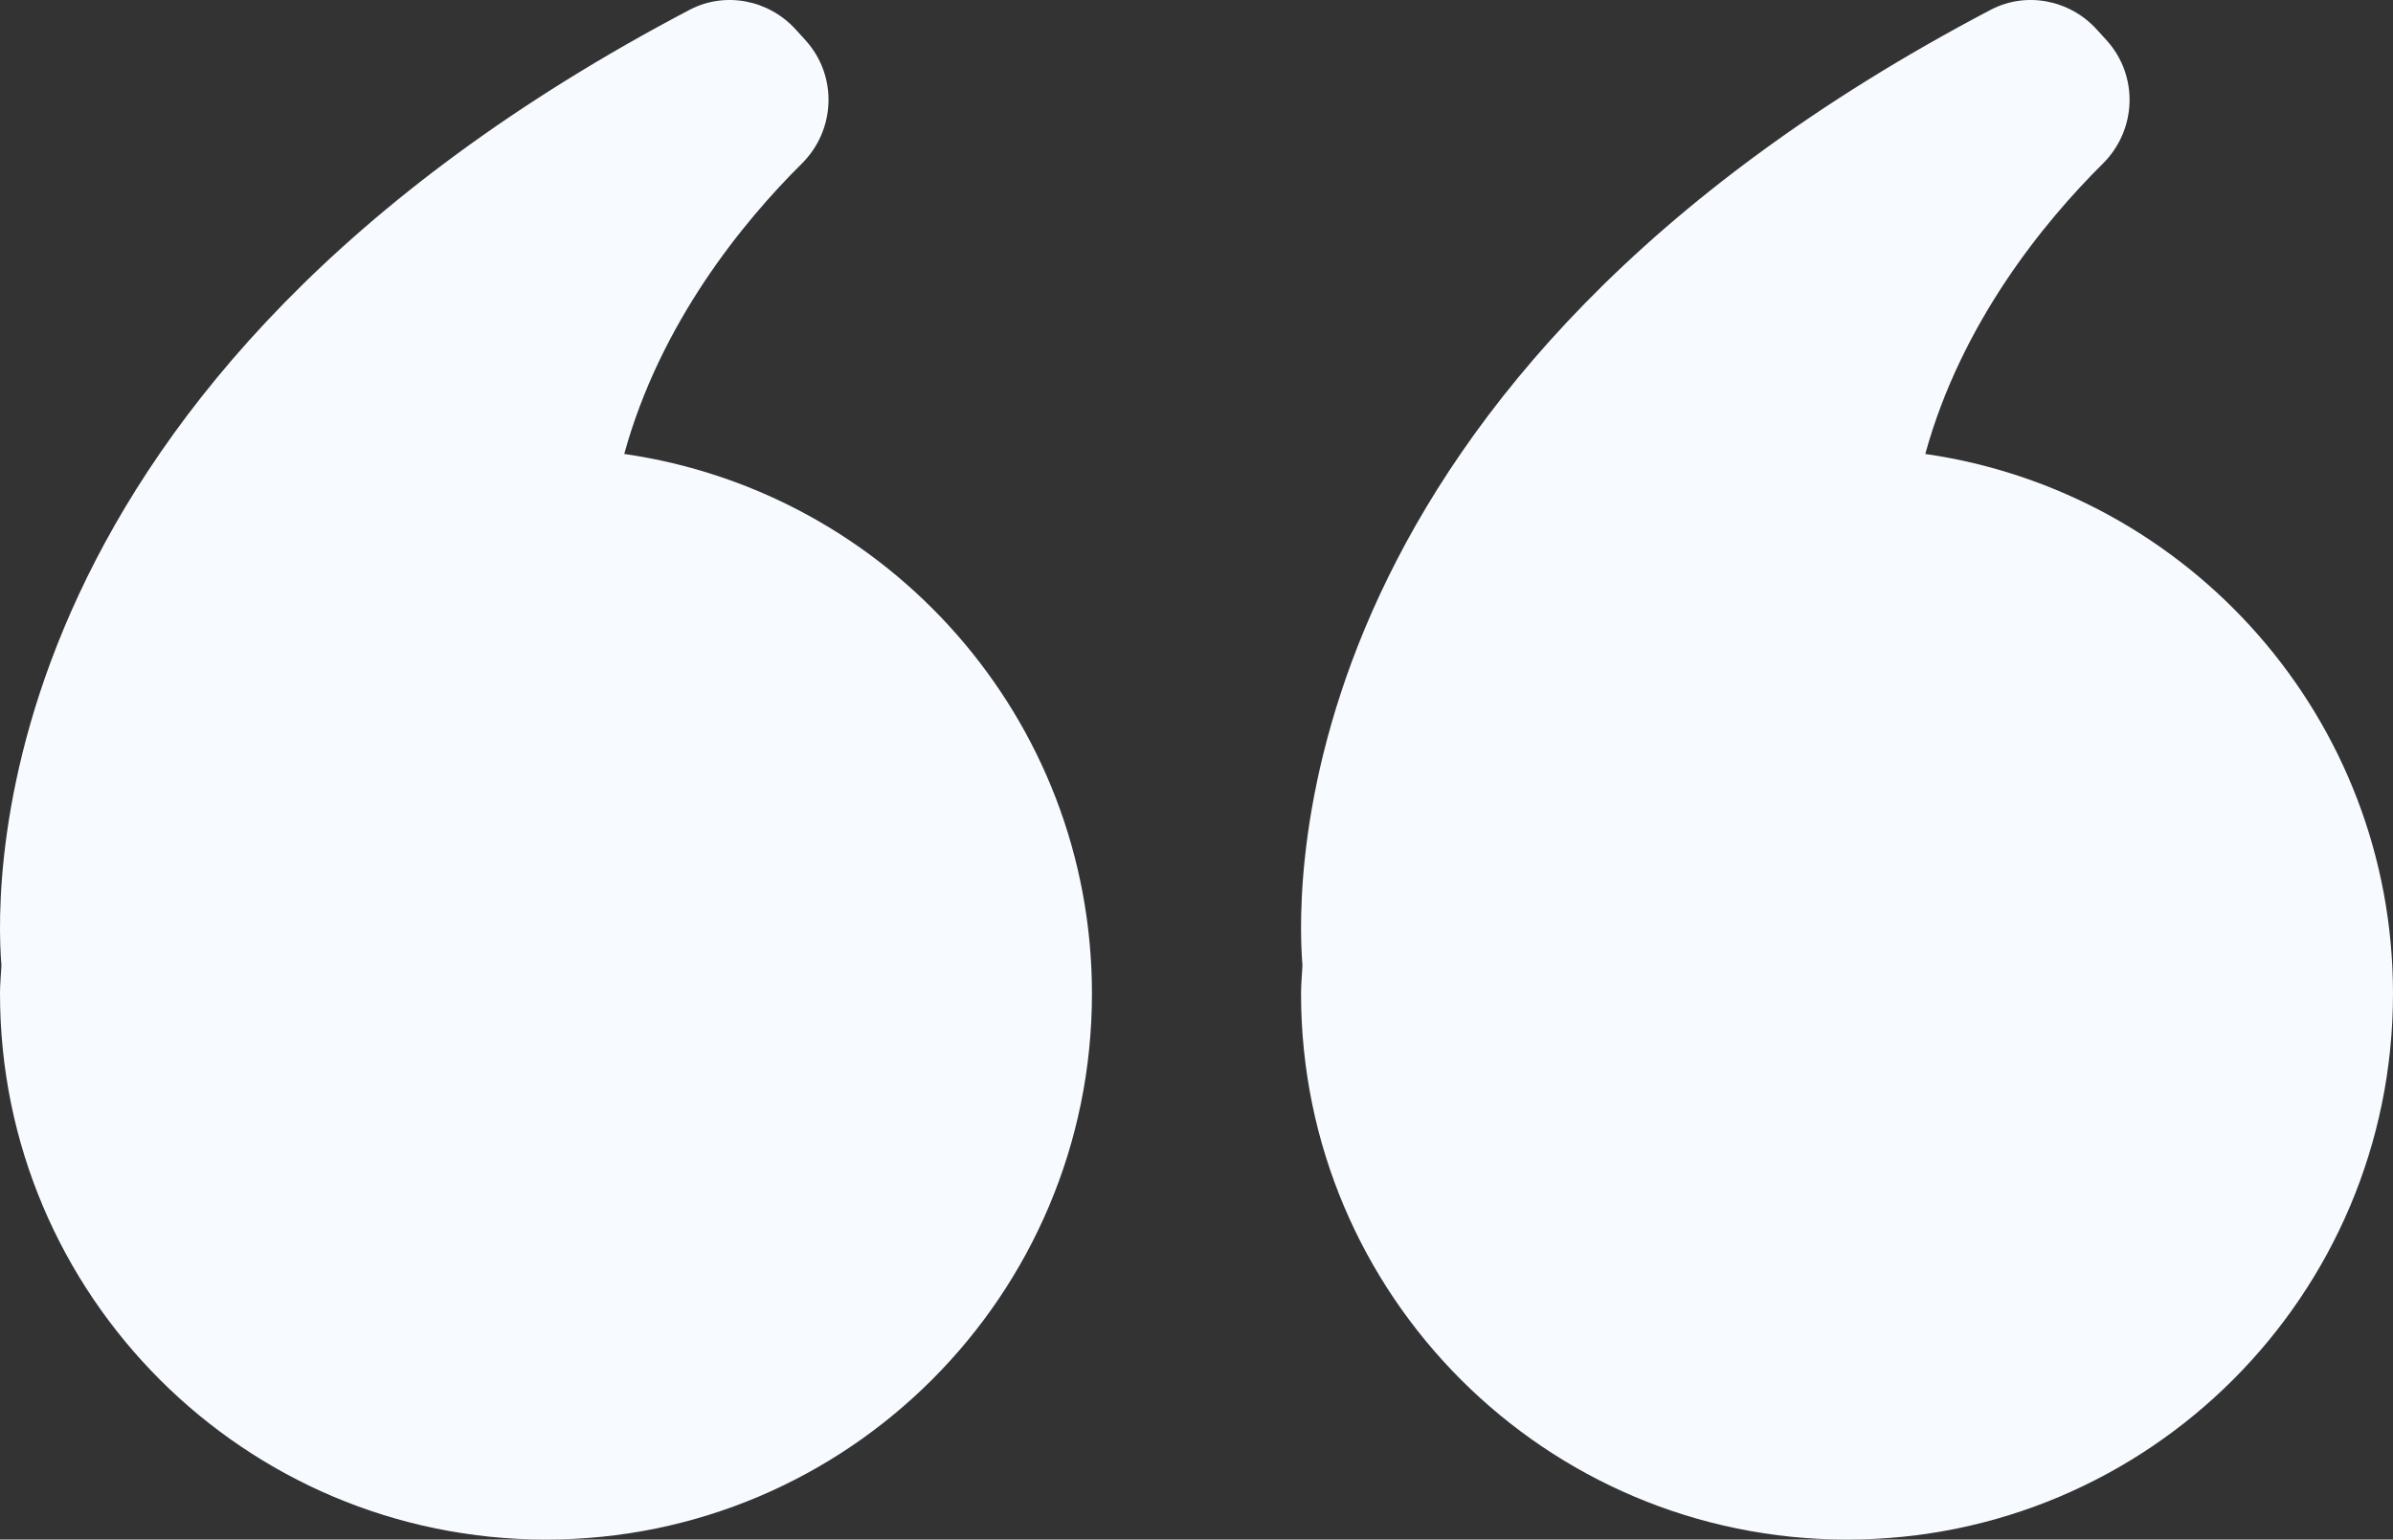 <svg xmlns="http://www.w3.org/2000/svg" width="124.4" height="80.042"><rect width="100%" height="100%" fill="#333333" stroke="none"/><path d="M32.451 23.601c1.877-6.825 6.177-12.064 9.229-15.092 1.77-1.756 1.869-4.574.192-6.419l-.512-.563C39.961-.012 37.692-.457 35.85.51-.744 19.719-.287 45.772.074 50.195c-.025.488-.074.97-.074 1.465 0 15.675 12.707 28.382 28.382 28.382S56.765 67.335 56.765 51.66c0-14.291-10.571-26.081-24.314-28.059zm67.635 0c1.877-6.825 6.177-12.064 9.229-15.092 1.77-1.756 1.869-4.574.192-6.419l-.512-.563c-1.399-1.539-3.668-1.984-5.509-1.017-36.595 19.209-36.138 45.262-35.777 49.685-.025.488-.074.97-.074 1.465 0 15.675 12.707 28.382 28.383 28.382 15.675 0 28.382-12.707 28.382-28.382 0-14.291-10.571-26.081-24.314-28.059z" fill="#F7FAFF"/></svg>